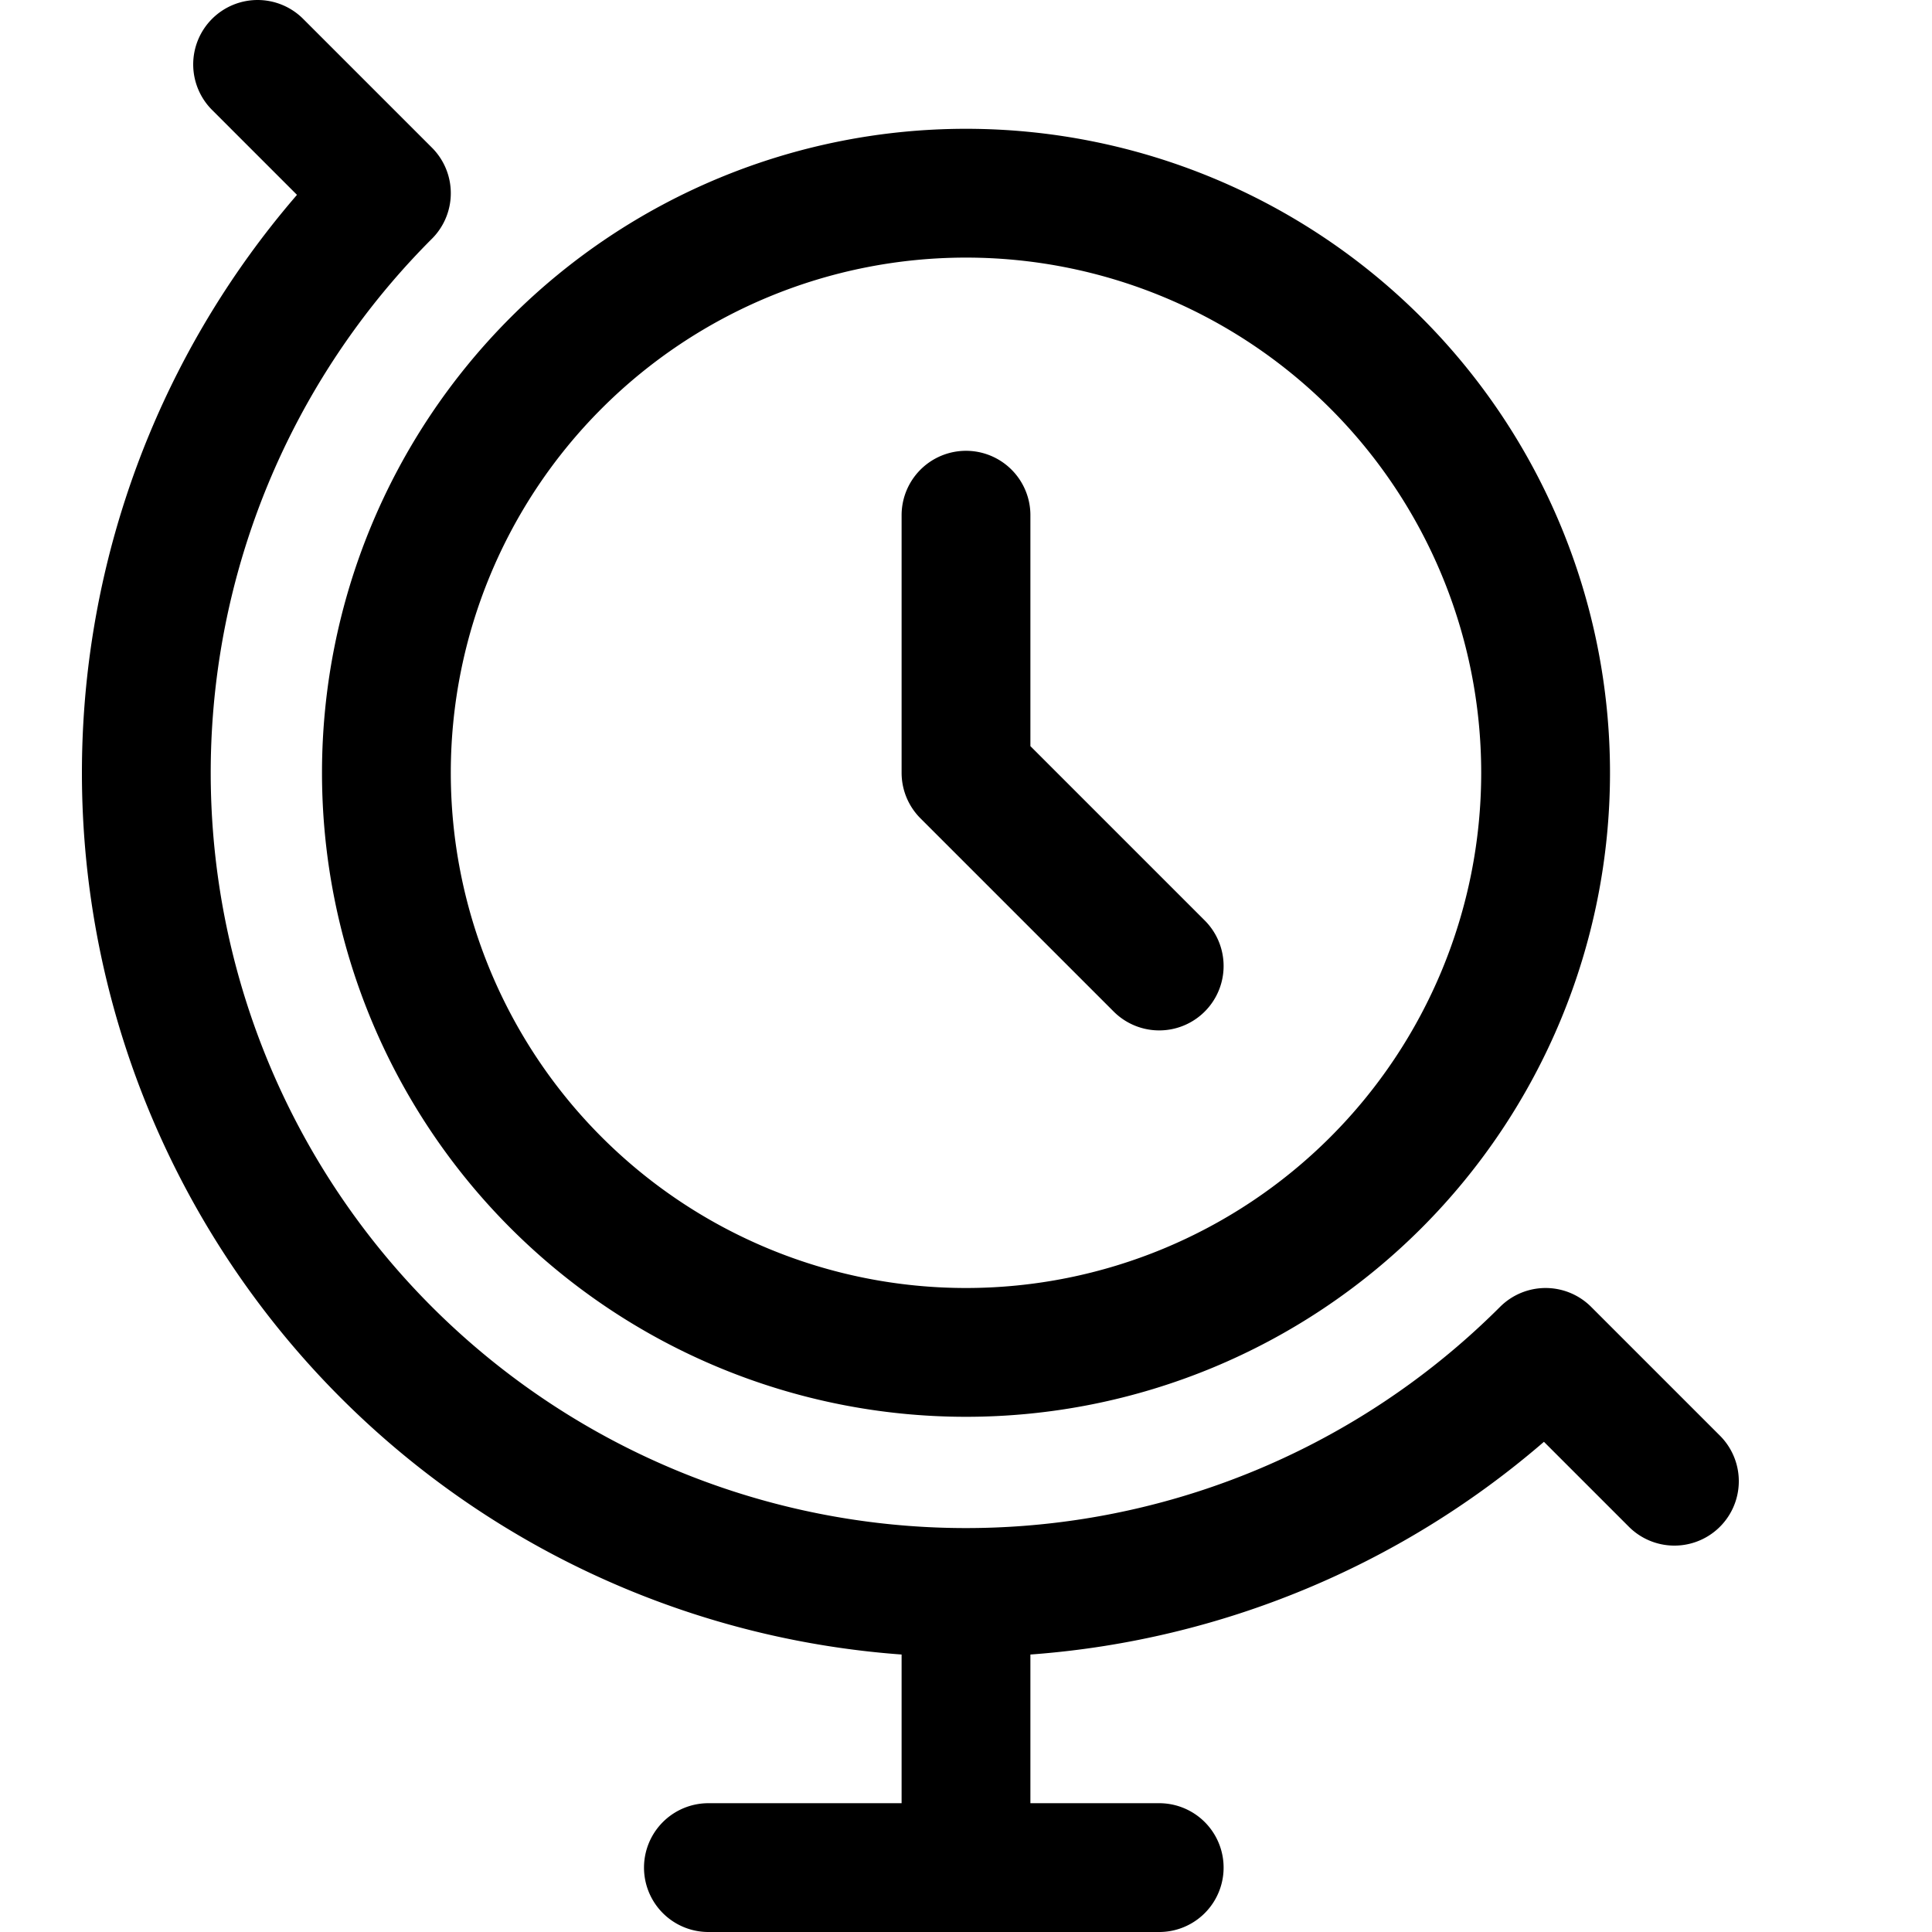 <svg class="w-6 h-6 inline mr-3 icon-worldclock" focusable="false" stroke="currentColor" fill="none" xmlns="http://www.w3.org/2000/svg" xmlns:xlink="http://www.w3.org/1999/xlink" viewBox="0 0 30 30"><path stroke-linecap="round" stroke-linejoin="round" stroke-width="2" d="m15 8v4l3 3m6-3a9 9 0 11-18 0a9 9 0 0118 0m2 11-2-2a1 1 0 01-18-18l-2-2m11 24v4h3h-7"></path></svg>
